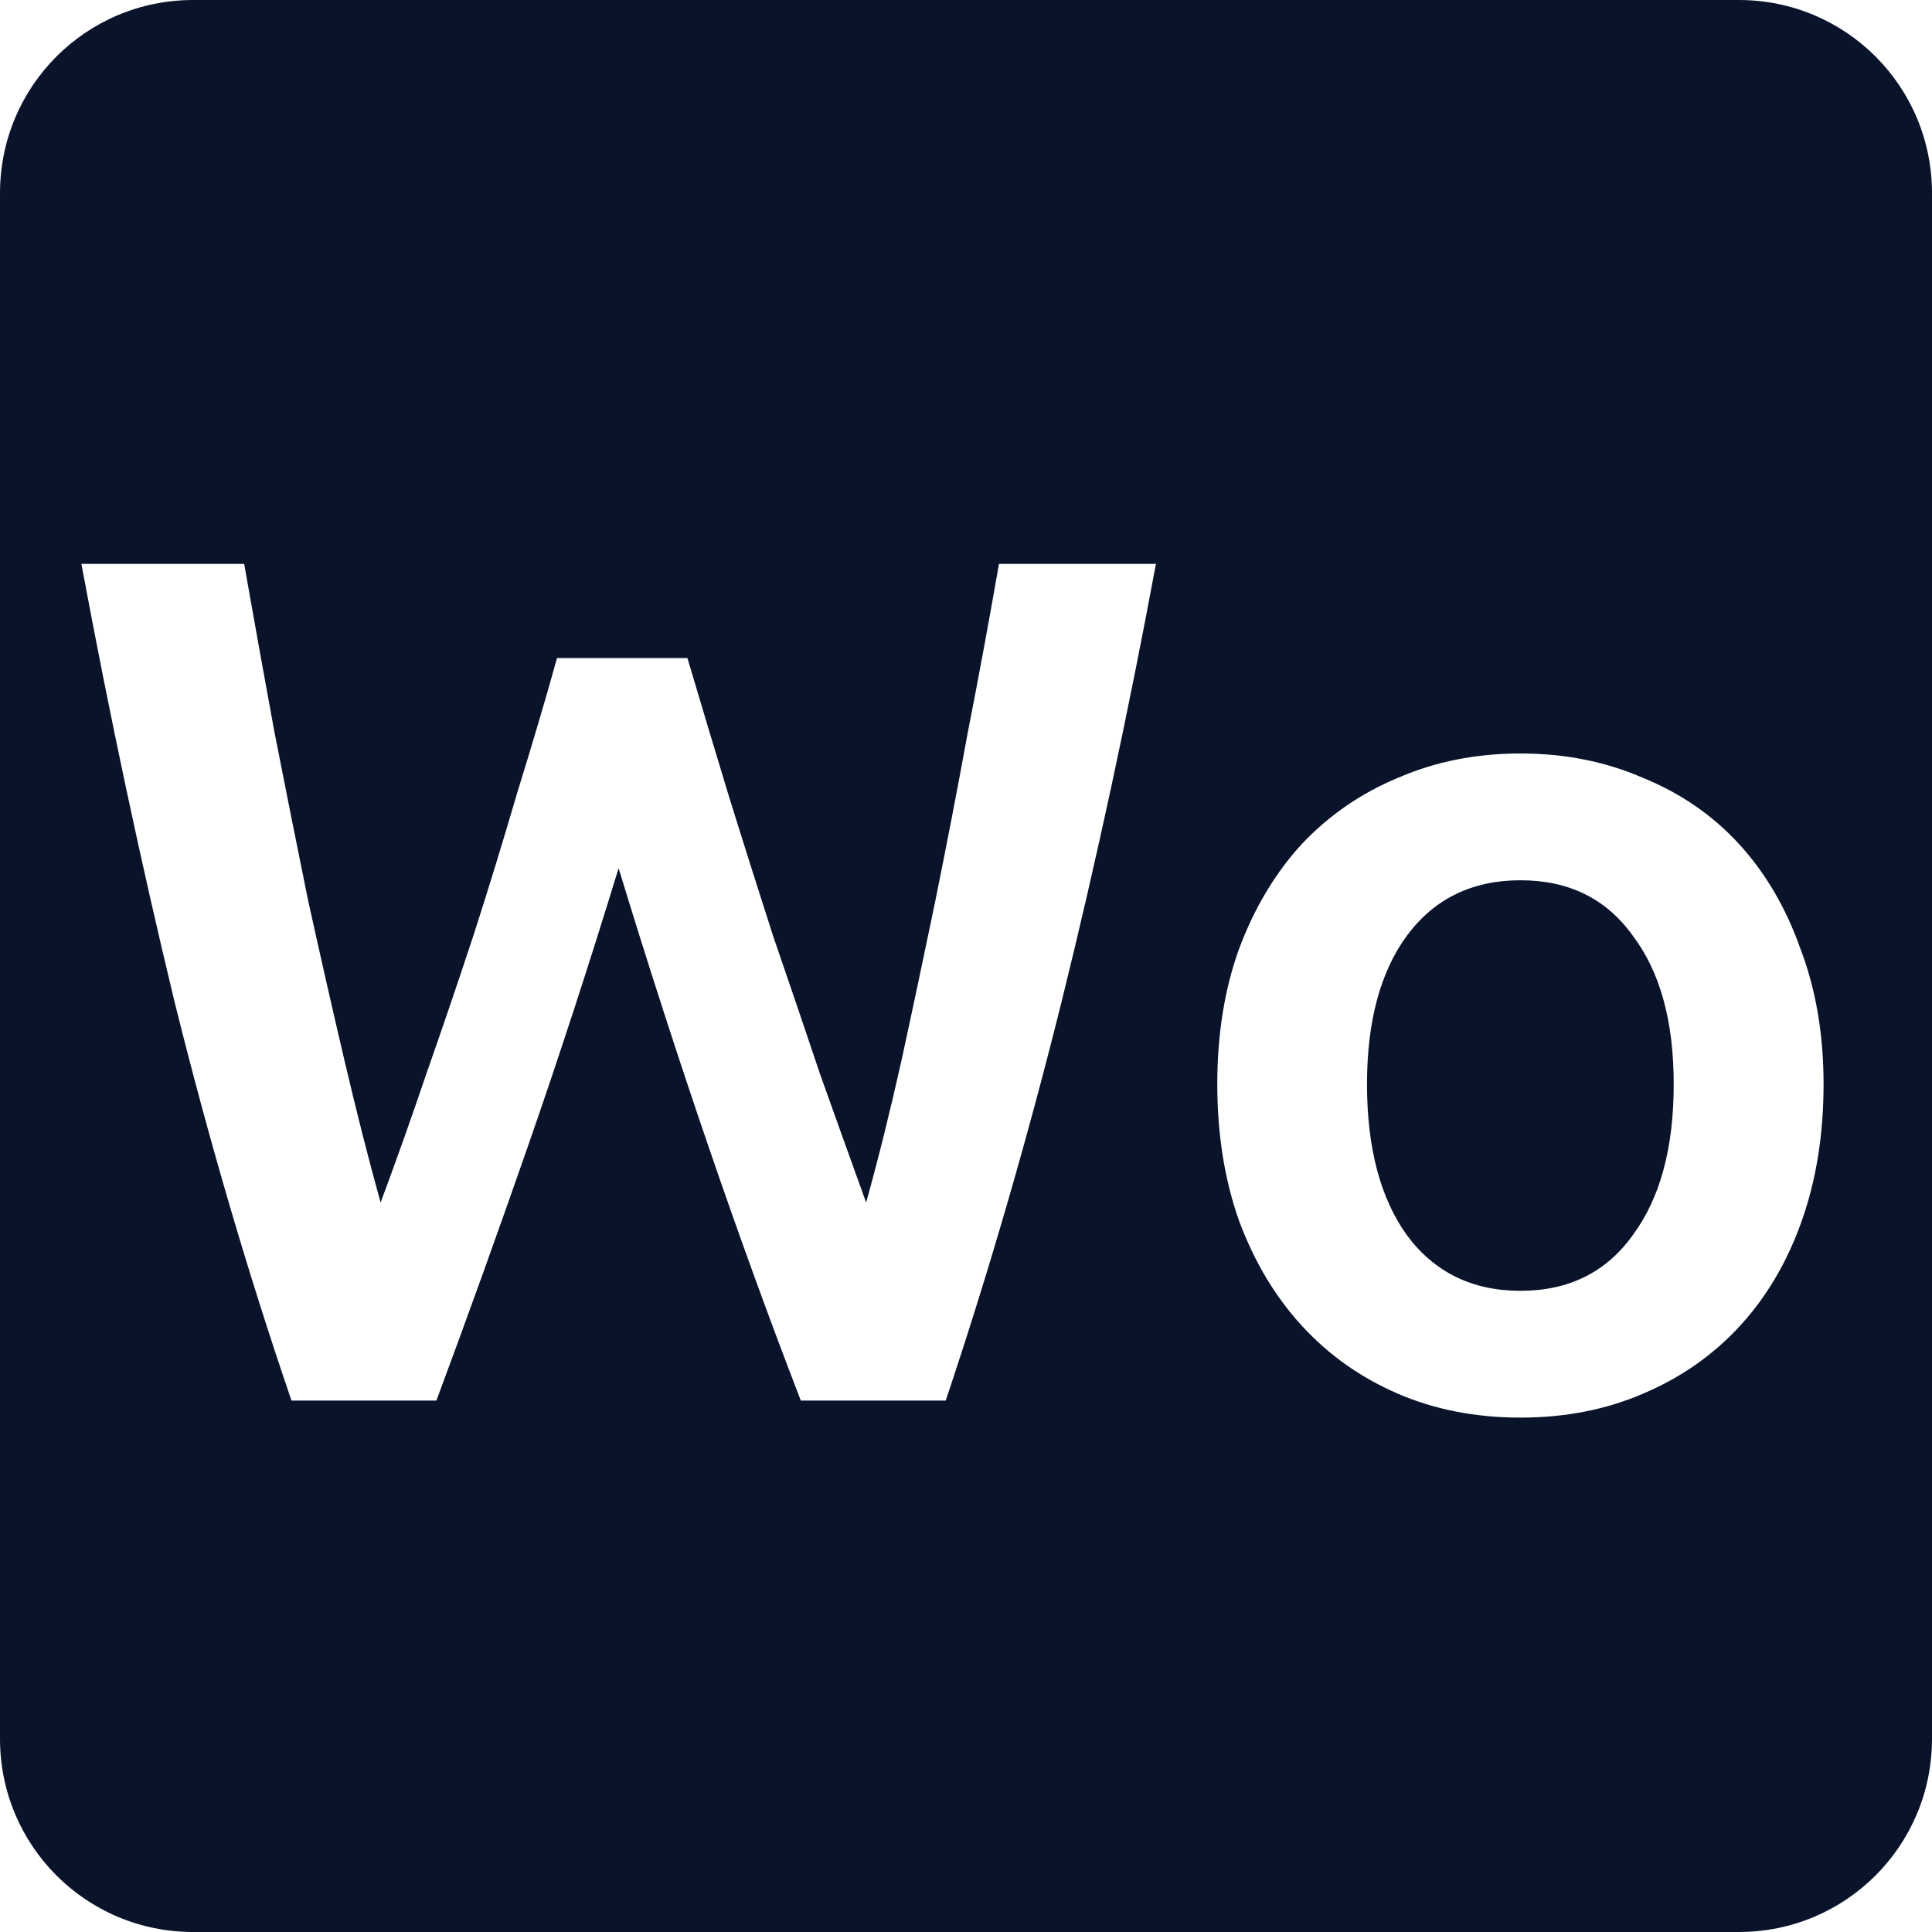 <svg xmlns="http://www.w3.org/2000/svg" viewBox="0 0 16 16">
 <path d="m1.6 0c-0.886 0-1.6 0.714-1.6 1.6v12.8c0 0.886 0.714 1.6 1.6 1.6h12.8c0.886 0 1.6-0.714 1.6-1.6v-12.8c0-0.886-0.714-1.6-1.6-1.6h-12.8zm-0.928 4.67h1.35c0.08 0.453 0.163 0.916 0.25 1.389 0.093 0.473 0.186 0.94 0.28 1.4 0.1 0.453 0.2 0.894 0.3 1.32 0.1 0.427 0.2 0.82 0.3 1.18 0.127-0.34 0.253-0.695 0.38-1.069 0.133-0.38 0.264-0.763 0.391-1.15 0.127-0.393 0.246-0.784 0.359-1.17 0.12-0.387 0.231-0.76 0.331-1.12h1.08c0.107 0.36 0.219 0.736 0.339 1.13 0.12 0.387 0.244 0.777 0.37 1.17 0.133 0.387 0.264 0.77 0.391 1.15 0.133 0.373 0.26 0.726 0.38 1.059 0.1-0.36 0.197-0.749 0.291-1.169 0.093-0.427 0.186-0.867 0.28-1.32 0.093-0.46 0.184-0.927 0.27-1.4 0.093-0.473 0.179-0.94 0.259-1.4h1.3c-0.233 1.253-0.493 2.46-0.78 3.62-0.287 1.153-0.608 2.256-0.961 3.309h-1.2c-0.52-1.347-1.023-2.816-1.509-4.409-0.247 0.807-0.497 1.573-0.75 2.3s-0.506 1.429-0.759 2.109h-1.2c-0.36-1.053-0.684-2.156-0.97-3.309-0.28-1.16-0.537-2.367-0.77-3.62zm11.92 1.57c0.367 0 0.703 0.067 1.01 0.2 0.313 0.127 0.58 0.31 0.8 0.55s0.389 0.529 0.509 0.869c0.127 0.333 0.191 0.707 0.191 1.12s-0.06 0.79-0.18 1.13-0.291 0.63-0.511 0.87-0.487 0.428-0.8 0.561c-0.307 0.133-0.645 0.2-1.019 0.2-0.373 0-0.714-0.067-1.02-0.2-0.307-0.133-0.571-0.321-0.791-0.561s-0.394-0.53-0.52-0.87c-0.12-0.34-0.18-0.716-0.18-1.13 0-0.413 0.06-0.787 0.18-1.12 0.127-0.34 0.3-0.629 0.52-0.869 0.227-0.24 0.493-0.423 0.8-0.55 0.307-0.133 0.644-0.2 1.01-0.2zm0 1.05c-0.4 0-0.714 0.153-0.941 0.459-0.22 0.3-0.33 0.71-0.33 1.23 0 0.527 0.11 0.943 0.33 1.25 0.227 0.307 0.541 0.461 0.941 0.461s0.71-0.154 0.93-0.461c0.227-0.307 0.339-0.723 0.339-1.25 0-0.52-0.112-0.93-0.339-1.23-0.22-0.307-0.53-0.459-0.93-0.459z" fill="#09142b" />
</svg>